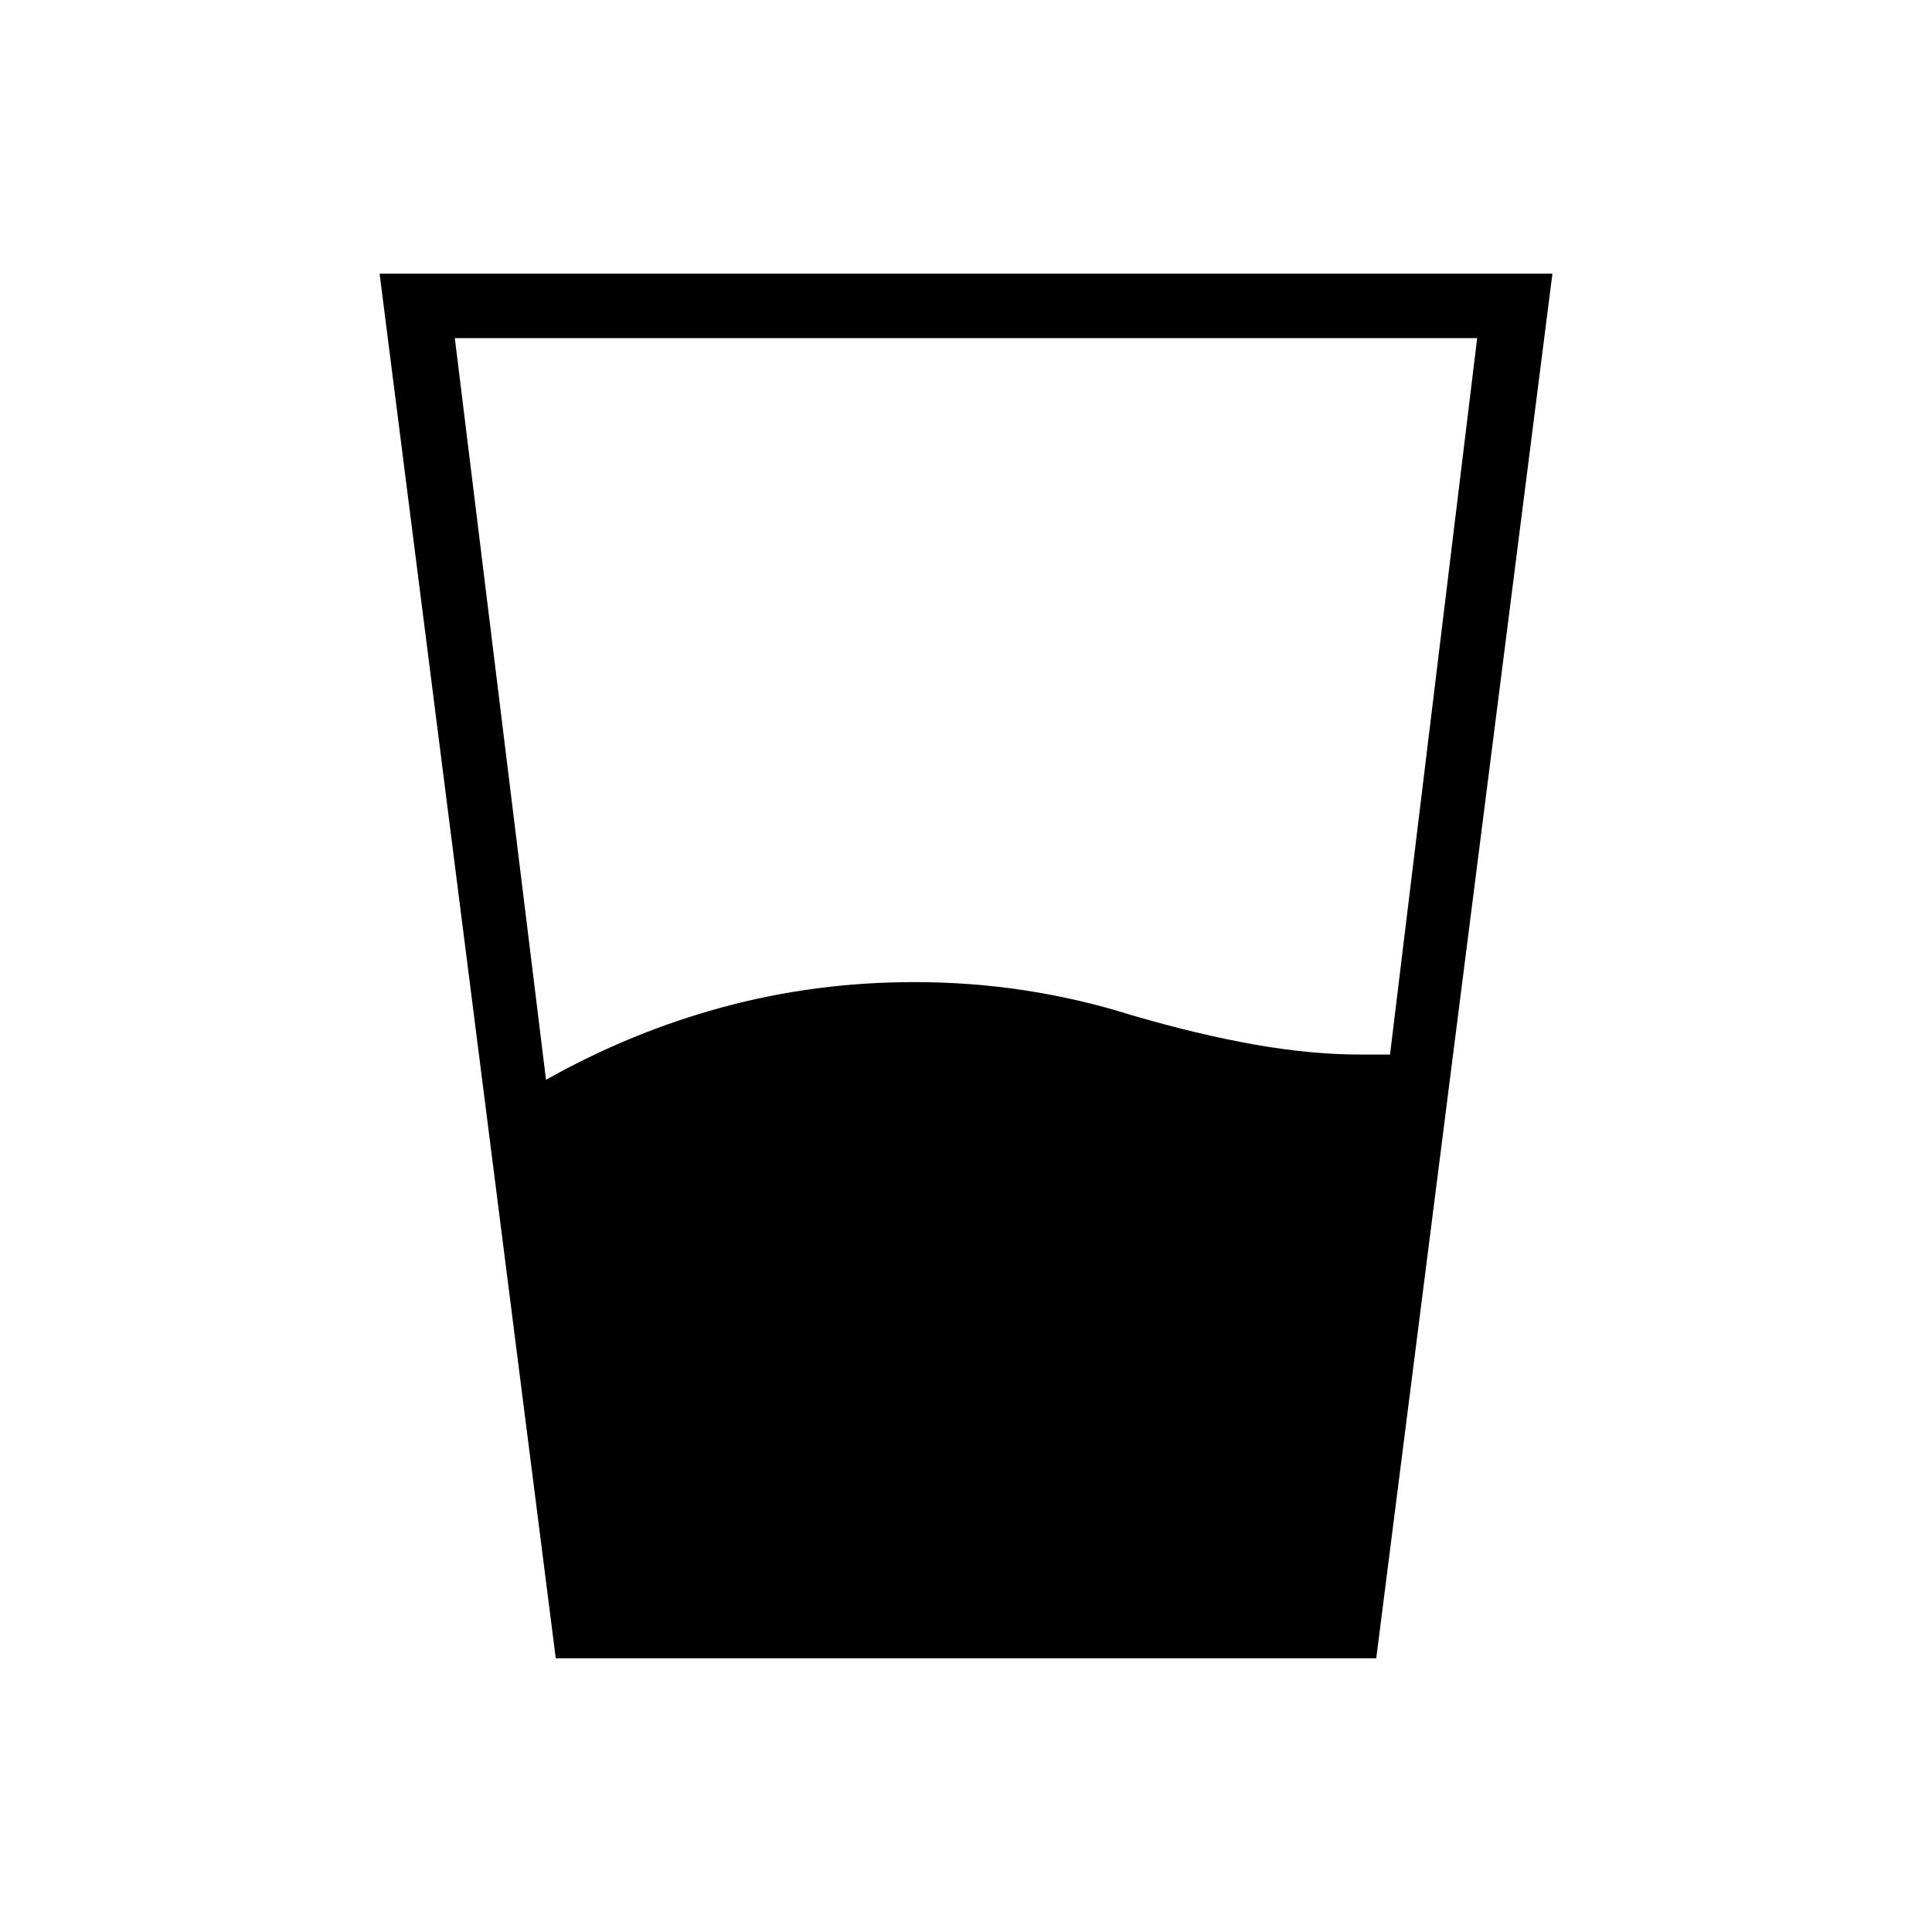 <svg xmlns="http://www.w3.org/2000/svg" height="20" viewBox="0 96 960 960" width="20"><path d="M271.308 632.538q42.23-23.769 88.077-36.153Q405.231 584 454.231 584q28.231 0 55.077 4.115 26.846 4.116 52.307 12.116Q594.923 610 623.192 615q28.27 5 52.808 5h14.692L734 264H226l45.308 368.538ZM276.154 920l-87.539-688h582.77l-87.539 688H276.154Z"/></svg>